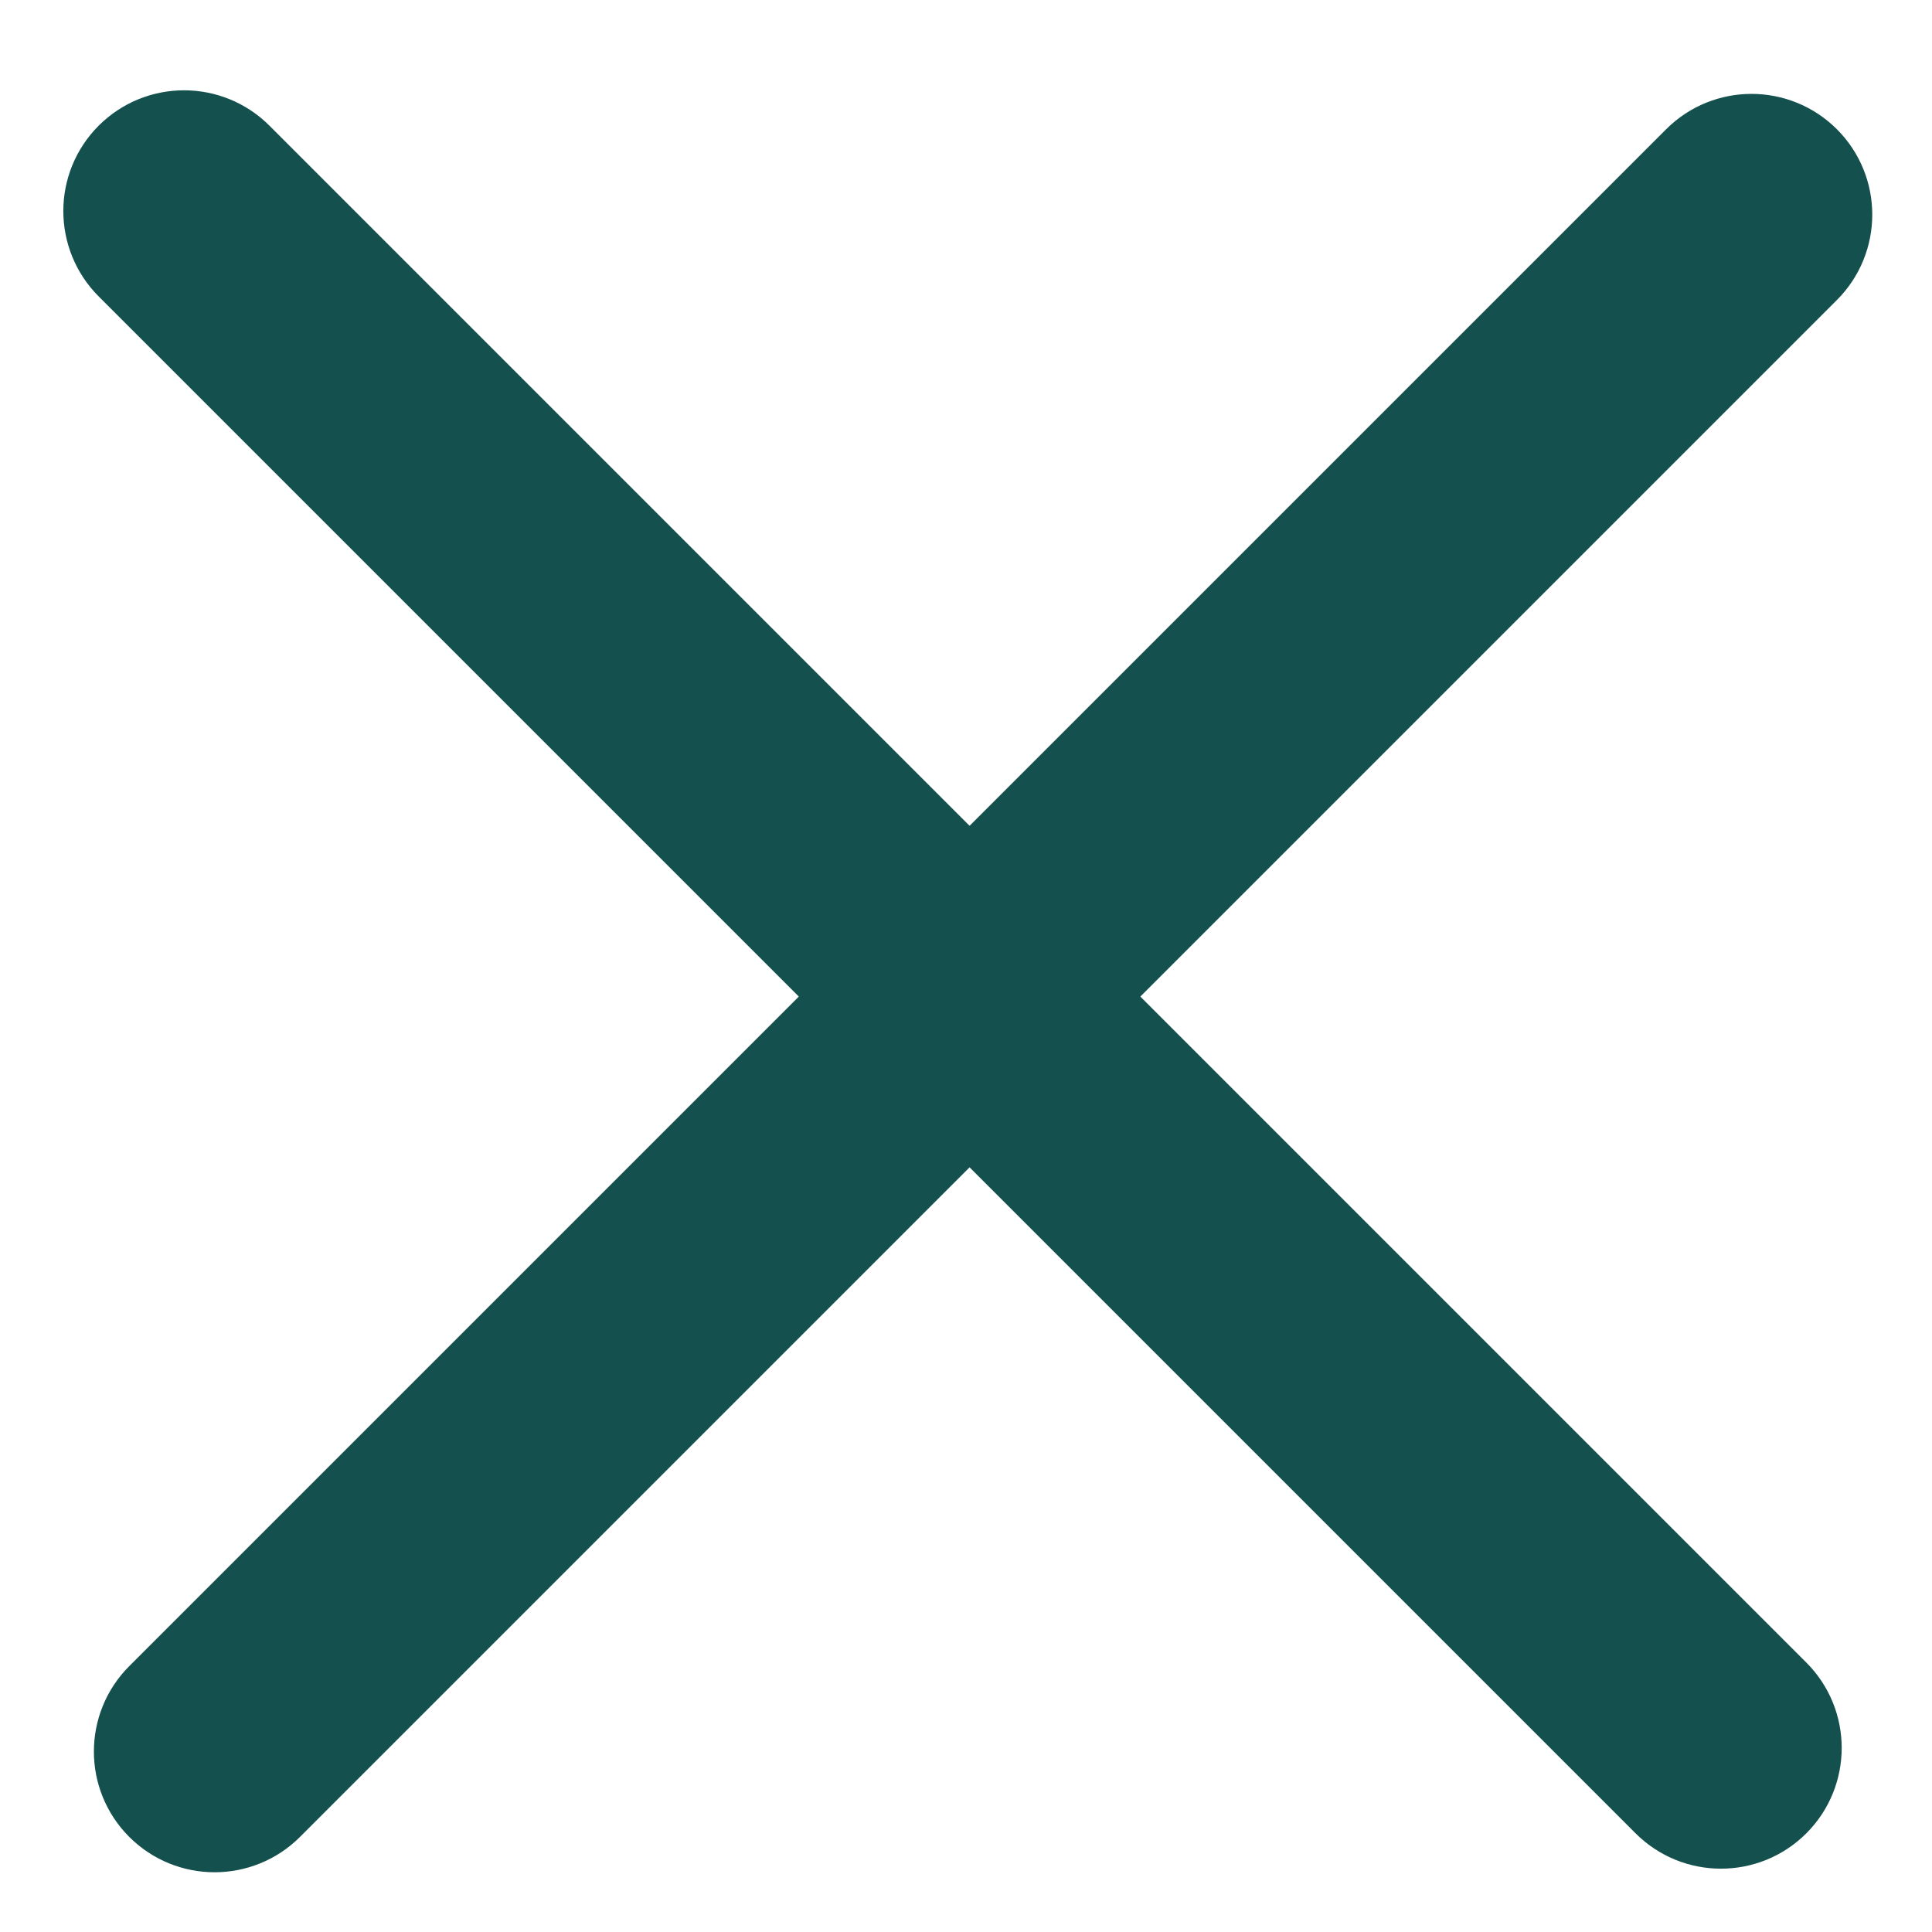<?xml version="1.0" encoding="UTF-8"?>
<svg width="16px" height="16px" viewBox="0 0 16 16" version="1.1" xmlns="http://www.w3.org/2000/svg" xmlns:xlink="http://www.w3.org/1999/xlink">
    <!-- Generator: Sketch 52.1 (67048) - http://www.bohemiancoding.com/sketch -->
    <title>Combined Shape</title>
    <desc>Created with Sketch.</desc>
    <g id="Finals" stroke="none" stroke-width="1" fill="none" fill-rule="evenodd">
        <g id="New-Cooldown-Log" transform="translate(-332, -41)" stroke="#14514E">
            <path d="M349,48.658 L340.7,48.658 L340.7,40 C340.7,39.724 340.476,39.5 340.2,39.5 C339.924,39.5 339.7,39.724 339.7,40 L339.7,48.658 L331,48.658 C330.724,48.658 330.5,48.882 330.5,49.158 C330.5,49.434 330.724,49.658 331,49.658 L339.7,49.658 L339.7,58 C339.7,58.276 339.924,58.5 340.2,58.5 C340.476,58.5 340.7,58.276 340.7,58 L340.7,49.658 L349,49.658 C349.276,49.658 349.5,49.434 349.5,49.158 C349.5,48.882 349.276,48.658 349,48.658 Z" id="Combined-Shape" transform="translate(340, 49) rotate(45) translate(-340, -49) "></path>
        </g>
    </g>
</svg>